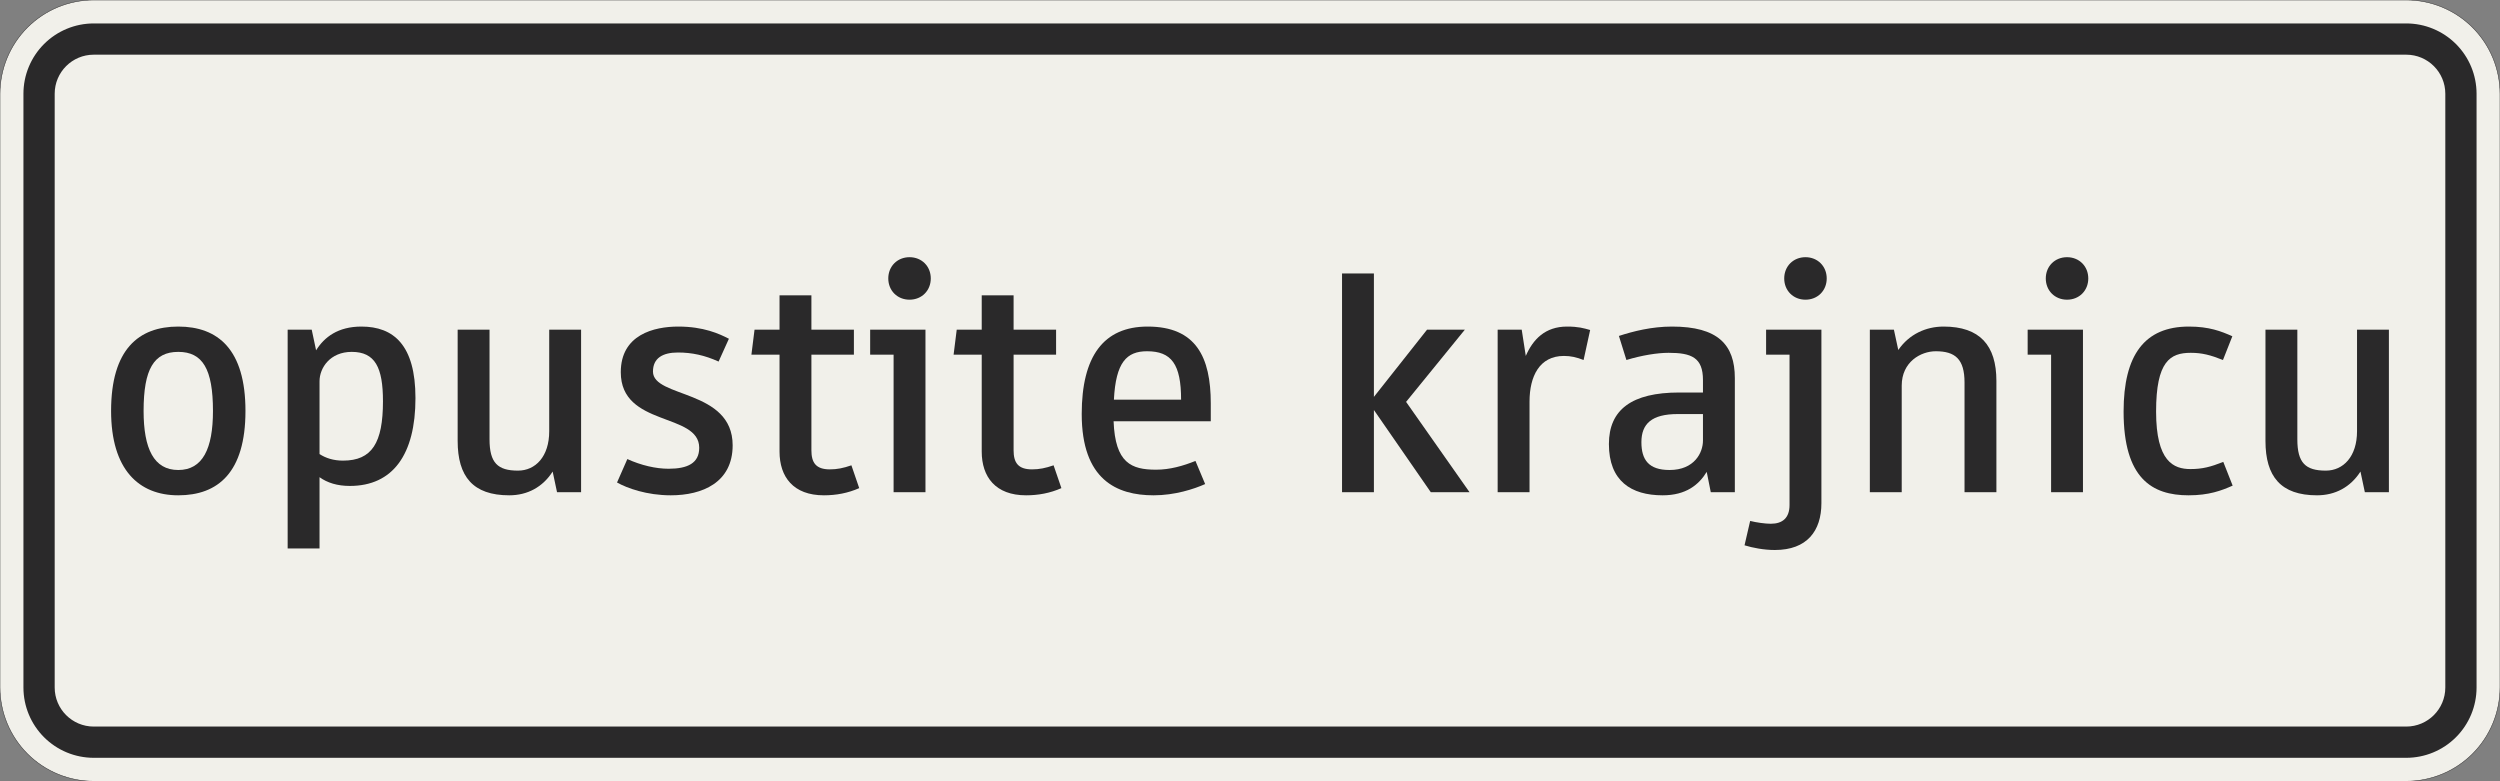 <?xml version="1.0" encoding="UTF-8"?>
<svg xmlns="http://www.w3.org/2000/svg" xmlns:xlink="http://www.w3.org/1999/xlink" width="1600mm" height="500mm" viewBox="0 0 16000 5000" version="1.1">
<rect x="0" y="0" width="16000" height="5000" fill="#808080" stroke="none"/>
<defs>
<g>
<symbol overflow="visible" id="glyph0-0">
<path style="stroke:none;" d="M 160 0 L 959.984 0 L 959.984 -1399.984 L 160 -1399.984 Z M 334 -174 L 334 -1225.984 L 785.984 -1225.984 L 785.984 -174 Z M 334 -174 "/>
</symbol>
<symbol overflow="visible" id="glyph0-1">
<path style="stroke:none;" d="M 539.984 20 C 793.984 20 969.984 -126 969.984 -519.984 C 969.984 -913.984 793.984 -1059.984 539.984 -1059.984 C 286 -1059.984 110 -913.984 110 -519.984 C 110 -146 286 20 539.984 20 Z M 539.984 -897.984 C 695.984 -897.984 761.984 -787.984 761.984 -519.984 C 761.984 -278 695.984 -142 539.984 -142 C 384 -142 318 -278 318 -519.984 C 318 -787.984 384 -897.984 539.984 -897.984 Z M 539.984 -897.984 "/>
</symbol>
<symbol overflow="visible" id="glyph0-2">
<path style="stroke:none;" d="M 977.984 -601.984 C 977.984 -941.984 837.984 -1059.984 631.984 -1059.984 C 482 -1059.984 394 -991.984 342 -907.984 L 314 -1039.984 L 160 -1039.984 L 160 360 L 364 360 L 364 -96 C 414 -60 478 -40 557.984 -40 C 833.984 -40 977.984 -242 977.984 -601.984 Z M 569.984 -897.984 C 719.984 -897.984 769.984 -797.984 769.984 -581.984 C 769.984 -316 699.984 -202 513.984 -202 C 454 -202 404 -218 364 -244 L 364 -709.984 C 364 -795.984 432 -897.984 569.984 -897.984 Z M 569.984 -897.984 "/>
</symbol>
<symbol overflow="visible" id="glyph0-3">
<path style="stroke:none;" d="M 160 -1039.984 L 160 -328 C 160 -100 258 20 490 20 C 605.984 20 703.984 -32 767.984 -132 L 795.984 0 L 949.984 0 L 949.984 -1039.984 L 745.984 -1039.984 L 745.984 -390 C 745.984 -228 657.984 -138 545.984 -138 C 416 -138 364 -188 364 -338 L 364 -1039.984 Z M 160 -1039.984 "/>
</symbol>
<symbol overflow="visible" id="glyph0-4">
<path style="stroke:none;" d="M 414 20 C 615.984 20 809.984 -62 809.984 -300 C 809.984 -659.984 300 -601.984 300 -771.984 C 300 -857.984 362 -893.984 460 -893.984 C 549.984 -893.984 631.984 -875.984 719.984 -835.984 L 785.984 -981.984 C 723.984 -1013.984 623.984 -1059.984 462 -1059.984 C 306 -1059.984 94 -1007.984 94 -767.984 C 94 -416 595.984 -512 595.984 -284 C 595.984 -186 521.984 -150 400 -150 C 318 -150 224 -172 136 -212 L 70 -62 C 134 -26 260 20 414 20 Z M 414 20 "/>
</symbol>
<symbol overflow="visible" id="glyph0-5">
<path style="stroke:none;" d="M 210 -260 C 210 -98 298 20 494 20 C 571.984 20 647.984 6 719.984 -26 L 669.984 -172 C 617.984 -154 577.984 -146 531.984 -146 C 442 -146 414 -190 414 -268 L 414 -879.984 L 685.984 -879.984 L 685.984 -1039.984 L 414 -1039.984 L 414 -1259.984 L 210 -1259.984 L 210 -1039.984 L 50 -1039.984 L 30 -879.984 L 210 -879.984 Z M 210 -260 "/>
</symbol>
<symbol overflow="visible" id="glyph0-6">
<path style="stroke:none;" d="M 50 -1039.984 L 50 -879.984 L 200 -879.984 L 200 0 L 404 0 L 404 -1039.984 Z M 166 -1367.984 C 166 -1289.984 224 -1231.984 302 -1231.984 C 380 -1231.984 438 -1289.984 438 -1367.984 C 438 -1445.984 380 -1503.984 302 -1503.984 C 224 -1503.984 166 -1445.984 166 -1367.984 Z M 166 -1367.984 "/>
</symbol>
<symbol overflow="visible" id="glyph0-7">
<path style="stroke:none;" d="M 585.984 -144 C 428 -144 324 -186 314 -454 L 935.984 -454 L 935.984 -567.984 C 935.984 -863.984 841.984 -1059.984 531.984 -1059.984 C 250 -1059.984 110 -869.984 110 -500 C 110 -80 334 20 569.984 20 C 705.984 20 827.984 -20 899.984 -52 L 837.984 -200 C 757.984 -168 673.984 -144 585.984 -144 Z M 527.984 -901.984 C 683.984 -901.984 745.984 -819.984 745.984 -591.984 L 316 -591.984 C 328 -831.984 398 -901.984 527.984 -901.984 Z M 527.984 -901.984 "/>
</symbol>
<symbol overflow="visible" id="glyph0-8">
<path style="stroke:none;" d=""/>
</symbol>
<symbol overflow="visible" id="glyph0-9">
<path style="stroke:none;" d="M 364 0 L 364 -525.984 L 727.984 0 L 975.984 0 L 569.984 -577.984 L 945.984 -1039.984 L 703.984 -1039.984 L 364 -609.984 L 364 -1399.984 L 160 -1399.984 L 160 0 Z M 364 0 "/>
</symbol>
<symbol overflow="visible" id="glyph0-10">
<path style="stroke:none;" d="M 583.984 -871.984 C 627.984 -871.984 663.984 -863.984 709.984 -845.984 L 751.984 -1037.984 C 709.984 -1049.984 675.984 -1059.984 603.984 -1059.984 C 464 -1059.984 386 -977.984 340 -871.984 L 314 -1039.984 L 160 -1039.984 L 160 0 L 364 0 L 364 -579.984 C 364 -741.984 428 -871.984 583.984 -871.984 Z M 583.984 -871.984 "/>
</symbol>
<symbol overflow="visible" id="glyph0-11">
<path style="stroke:none;" d="M 482 -891.984 C 627.984 -891.984 701.984 -861.984 701.984 -717.984 L 701.984 -637.984 L 549.984 -637.984 C 246 -637.984 100 -527.984 100 -308 C 100 -72 242 20 444 20 C 593.984 20 675.984 -48 725.984 -130 L 751.984 0 L 905.984 0 L 905.984 -729.984 C 905.984 -943.984 797.984 -1059.984 504 -1059.984 C 374 -1059.984 256 -1029.984 164 -999.984 L 212 -845.984 C 310 -875.984 410 -891.984 482 -891.984 Z M 488 -142 C 354 -142 308 -208 308 -320 C 308 -438 374 -500 539.984 -500 L 701.984 -500 L 701.984 -330 C 701.984 -254 647.984 -142 488 -142 Z M 488 -142 "/>
</symbol>
<symbol overflow="visible" id="glyph0-12">
<path style="stroke:none;" d="M 50 -1039.984 L 50 -879.984 L 200 -879.984 L 200 82 C 200 164 156 202 80 202 C 44 202 -12 194 -52 184 L -88 340 C -36 356 36 370 106 370 C 312 370 404 248 404 70 L 404 -1039.984 Z M 166 -1367.984 C 166 -1289.984 224 -1231.984 302 -1231.984 C 380 -1231.984 438 -1289.984 438 -1367.984 C 438 -1445.984 380 -1503.984 302 -1503.984 C 224 -1503.984 166 -1445.984 166 -1367.984 Z M 166 -1367.984 "/>
</symbol>
<symbol overflow="visible" id="glyph0-13">
<path style="stroke:none;" d="M 969.984 0 L 969.984 -711.984 C 969.984 -939.984 863.984 -1059.984 631.984 -1059.984 C 519.984 -1059.984 412 -1011.984 342 -909.984 L 314 -1039.984 L 160 -1039.984 L 160 0 L 364 0 L 364 -681.984 C 364 -833.984 486 -901.984 581.984 -901.984 C 705.984 -901.984 765.984 -851.984 765.984 -701.984 L 765.984 0 Z M 969.984 0 "/>
</symbol>
<symbol overflow="visible" id="glyph0-14">
<path style="stroke:none;" d="M 537.984 -148 C 430 -148 318 -196 318 -515.984 C 318 -837.984 408 -891.984 539.984 -891.984 C 611.984 -891.984 665.984 -877.984 745.984 -845.984 L 805.984 -997.984 C 733.984 -1029.984 657.984 -1059.984 527.984 -1059.984 C 244 -1059.984 110 -877.984 110 -515.984 C 110 -88 292 20 525.984 20 C 655.984 20 735.984 -10 807.984 -42 L 747.984 -194 C 667.984 -162 613.984 -148 537.984 -148 Z M 537.984 -148 "/>
</symbol>
</g>
</defs>
<g id="surface2336">
<path style="fill-rule:evenodd;fill:rgb(94.51%,94.118%,91.765%);fill-opacity:1;stroke-width:0.3;stroke-linecap:butt;stroke-linejoin:miter;stroke:rgb(16.471%,16.078%,16.471%);stroke-opacity:1;stroke-miterlimit:3;" d="M -740 -250 C -755.913 -250 -771.174 -243.679 -782.427 -232.427 C -793.679 -221.174 -800 -205.913 -800 -190 L -800 190 C -800 205.913 -793.679 221.174 -782.427 232.427 C -771.174 243.679 -755.913 250 -740 250 L 740 250 C 755.913 250 771.174 243.679 782.427 232.427 C 793.679 221.174 800 205.913 800 190 L 800 -190 C 800 -205.913 793.679 -221.174 782.427 -232.427 C 771.174 -243.679 755.913 -250 740 -250 L -740 -250 " transform="matrix(10,0,0,-10,8000,2500)"/>
<path style=" stroke:none;fill-rule:evenodd;fill:rgb(16.471%,16.078%,16.471%);fill-opacity:1;" d="M 600 4850 C 480.652 4850 366.191 4802.59 281.801 4718.199 C 197.41 4633.809 150 4519.348 150 4400 L 150 600 C 150 480.652 197.41 366.191 281.801 281.801 C 366.191 197.41 480.652 150 600 150 L 15400 150 C 15519.348 150 15633.809 197.41 15718.199 281.801 C 15802.59 366.191 15850 480.652 15850 600 L 15850 4400 C 15850 4519.348 15802.59 4633.809 15718.199 4718.199 C 15633.809 4802.59 15519.348 4850 15400 4850 L 600 4850 M 600 4650 C 461.93 4650 350 4538.07 350 4400 L 350 600 C 350 461.93 461.93 350 600 350 L 15400 350 C 15538.07 350 15650 461.93 15650 600 L 15650 4400 C 15650 4538.07 15538.07 4650 15400 4650 L 600 4650 "/>
<g style="fill:rgb(16.471%,16.078%,16.471%);fill-opacity:1;">
  <use xlink:href="#glyph0-1" x="601" y="3150"/>
  <use xlink:href="#glyph0-2" x="1681" y="3150"/>
  <use xlink:href="#glyph0-3" x="2769" y="3150"/>
  <use xlink:href="#glyph0-4" x="3879" y="3150"/>
  <use xlink:href="#glyph0-5" x="4779" y="3150"/>
  <use xlink:href="#glyph0-6" x="5519" y="3150"/>
  <use xlink:href="#glyph0-5" x="6073" y="3150"/>
  <use xlink:href="#glyph0-7" x="6813" y="3150"/>
  <use xlink:href="#glyph0-8" x="7849" y="3150"/>
  <use xlink:href="#glyph0-9" x="8429" y="3150"/>
  <use xlink:href="#glyph0-10" x="9425" y="3150"/>
  <use xlink:href="#glyph0-11" x="10197" y="3150"/>
  <use xlink:href="#glyph0-12" x="11253" y="3150"/>
  <use xlink:href="#glyph0-13" x="11807" y="3150"/>
  <use xlink:href="#glyph0-6" x="12927" y="3150"/>
  <use xlink:href="#glyph0-14" x="13481" y="3150"/>
  <use xlink:href="#glyph0-3" x="14339" y="3150"/>
</g>
</g>
</svg>
